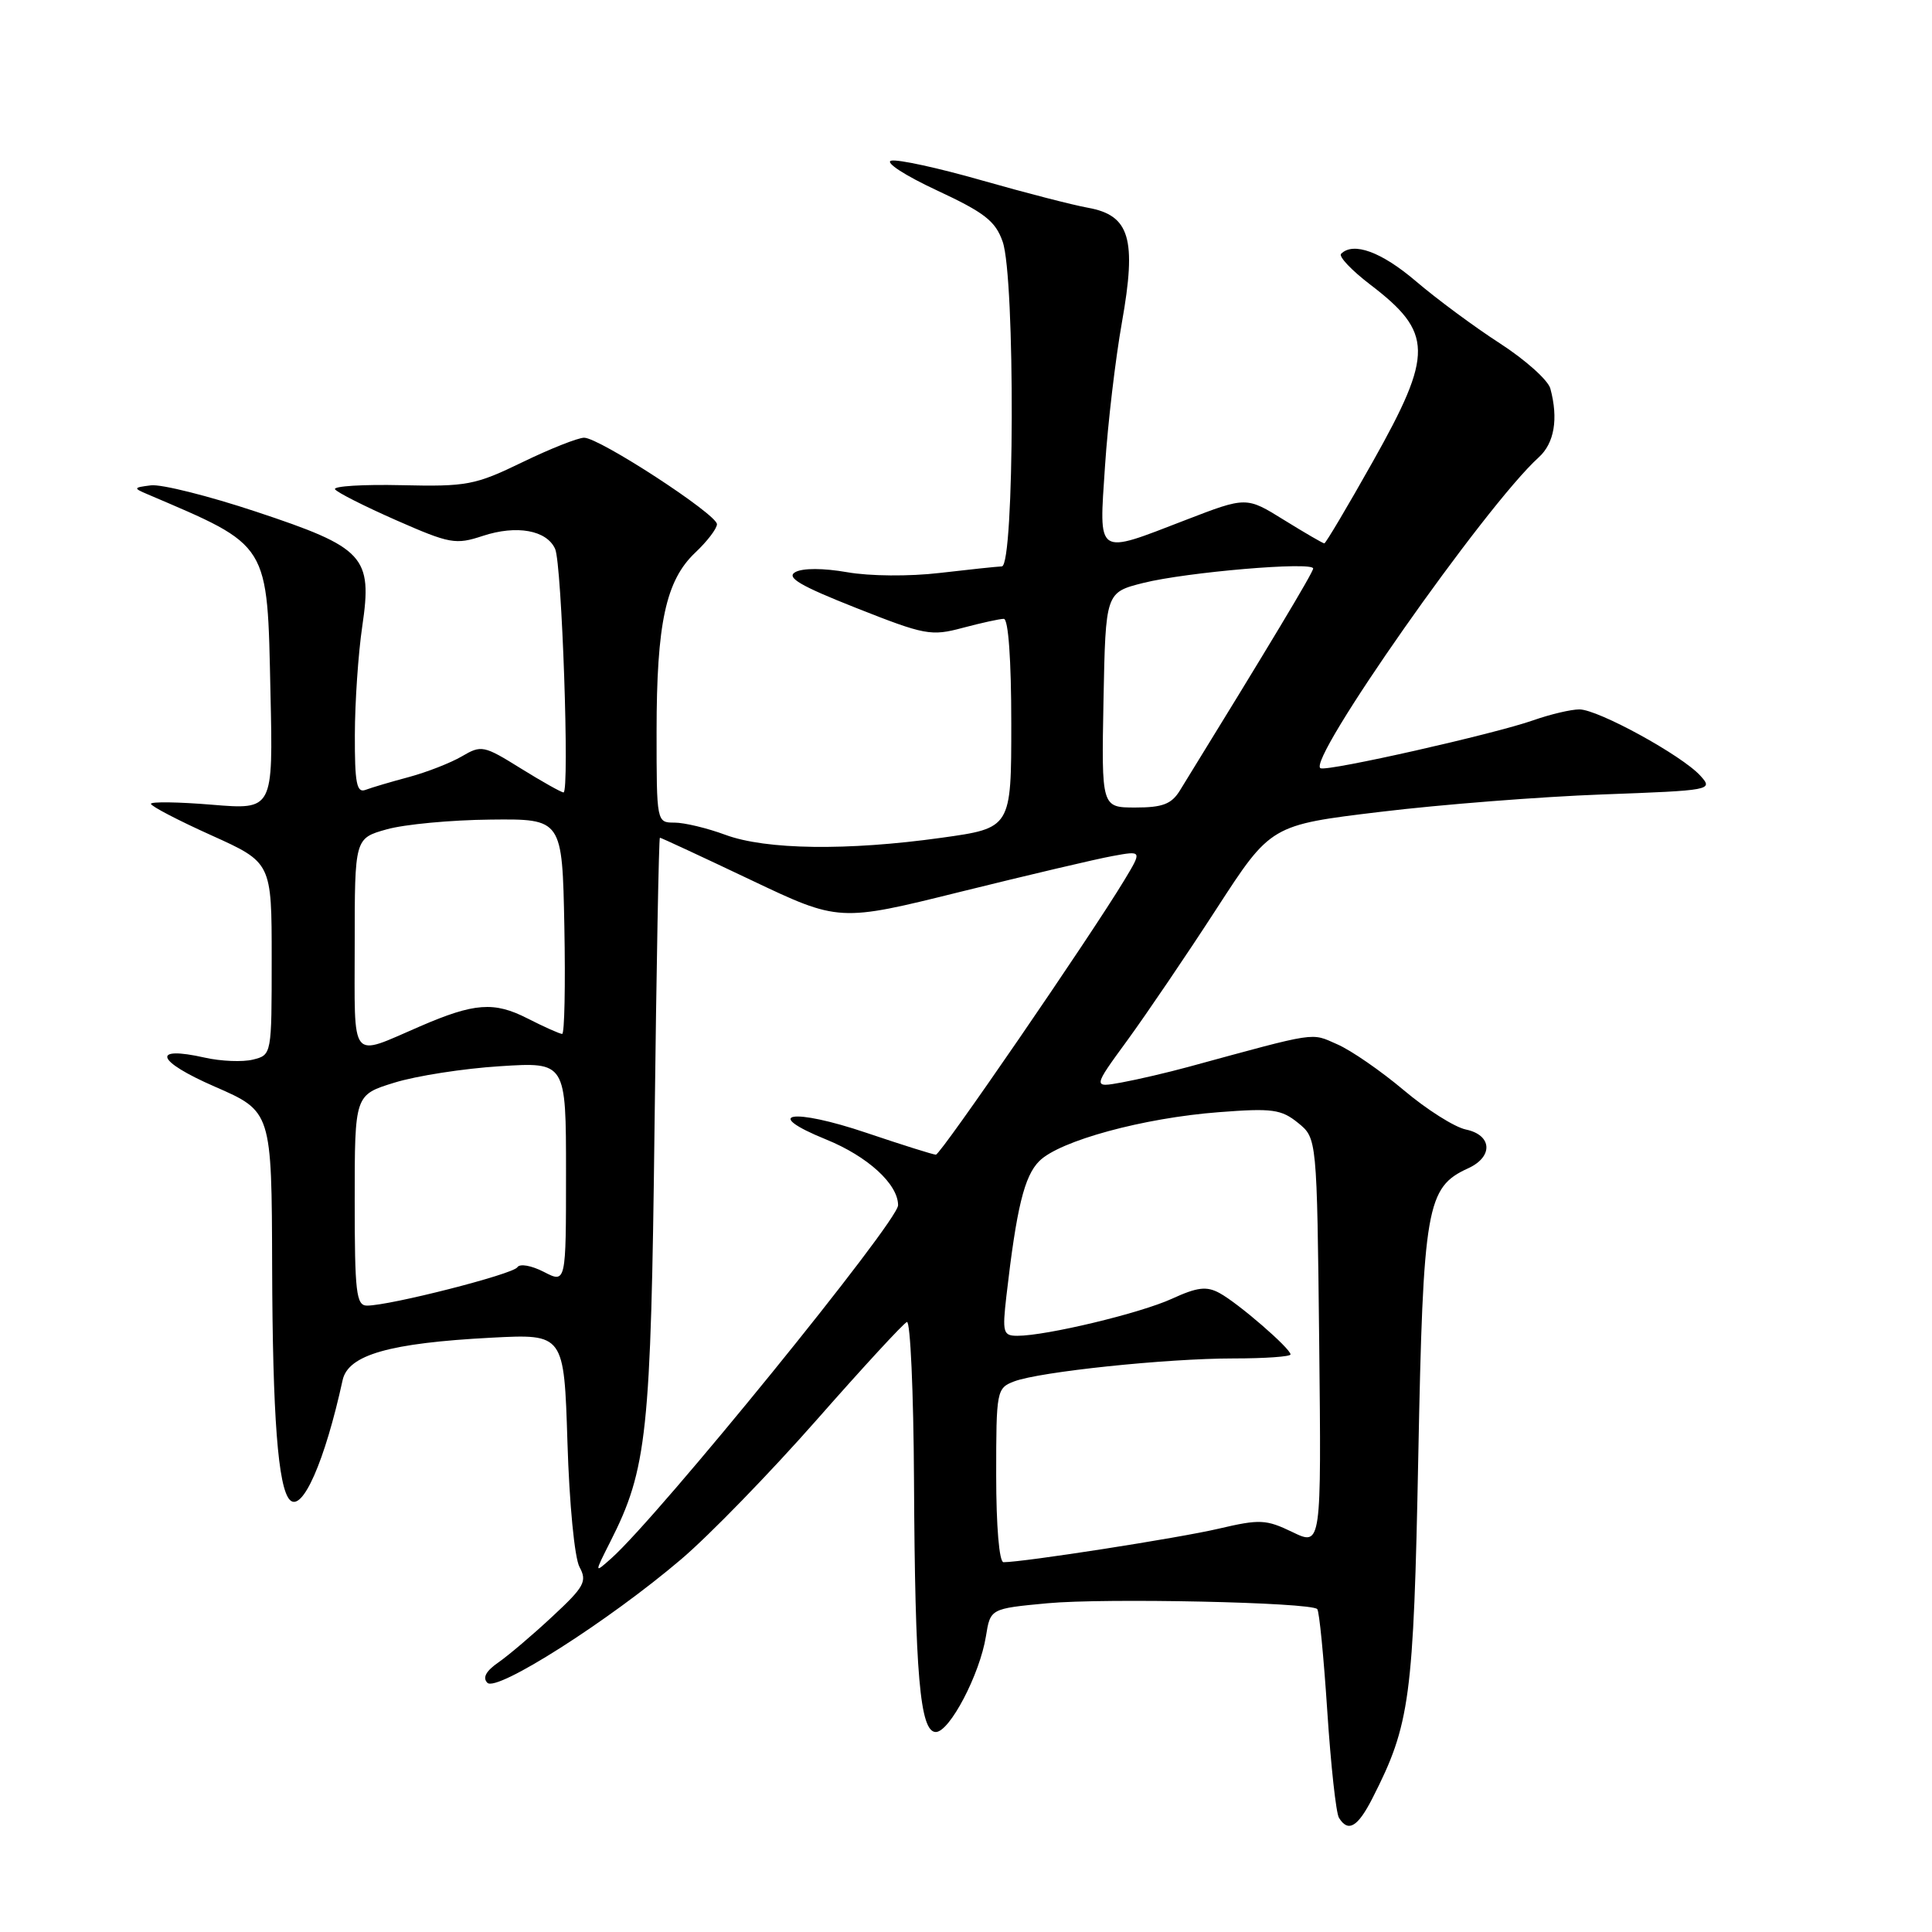 <?xml version="1.0" encoding="UTF-8" standalone="no"?>
<!DOCTYPE svg PUBLIC "-//W3C//DTD SVG 1.1//EN" "http://www.w3.org/Graphics/SVG/1.1/DTD/svg11.dtd" >
<svg xmlns="http://www.w3.org/2000/svg" xmlns:xlink="http://www.w3.org/1999/xlink" version="1.1" viewBox="0 0 256 256">
 <g >
 <path fill="currentColor"
d=" M 181.87 238.25 C 186.85 228.47 187.30 225.09 187.93 193.00 C 188.58 159.82 189.01 157.32 194.55 154.80 C 197.89 153.27 197.72 150.40 194.25 149.67 C 192.74 149.36 189.03 147.01 186.00 144.45 C 182.97 141.90 179.01 139.16 177.18 138.37 C 173.65 136.82 174.78 136.65 157.50 141.36 C 154.75 142.11 150.77 143.04 148.64 143.43 C 144.79 144.13 144.79 144.13 149.40 137.82 C 151.93 134.34 157.25 126.51 161.20 120.41 C 168.39 109.32 168.39 109.32 182.95 107.57 C 190.95 106.60 204.15 105.57 212.28 105.27 C 226.83 104.73 227.03 104.70 225.31 102.79 C 222.88 100.10 211.75 94.00 209.28 94.00 C 208.16 94.00 205.42 94.65 203.17 95.44 C 198.05 97.25 176.09 102.21 174.99 101.80 C 172.94 101.04 196.82 66.99 203.89 60.60 C 205.96 58.73 206.51 55.49 205.43 51.49 C 205.14 50.38 202.13 47.69 198.75 45.50 C 195.37 43.32 190.36 39.61 187.61 37.26 C 183.05 33.37 179.33 32.01 177.70 33.63 C 177.35 33.98 179.07 35.80 181.51 37.67 C 189.92 44.08 189.97 46.83 181.91 61.16 C 178.56 67.12 175.66 72.00 175.48 72.00 C 175.29 72.00 172.89 70.60 170.14 68.90 C 165.15 65.80 165.15 65.80 157.11 68.90 C 145.13 73.52 145.62 73.85 146.42 61.75 C 146.79 56.11 147.80 47.55 148.66 42.72 C 150.63 31.64 149.71 28.53 144.17 27.53 C 142.15 27.17 135.81 25.53 130.09 23.90 C 124.36 22.26 118.96 21.08 118.09 21.29 C 117.21 21.50 119.92 23.26 124.11 25.21 C 130.47 28.17 131.91 29.30 132.86 32.03 C 134.53 36.81 134.43 74.98 132.75 75.05 C 132.06 75.08 128.35 75.47 124.50 75.92 C 120.51 76.39 115.24 76.35 112.25 75.82 C 109.09 75.27 106.36 75.26 105.38 75.81 C 104.13 76.51 106.02 77.62 113.43 80.55 C 122.56 84.16 123.37 84.32 127.57 83.19 C 130.02 82.54 132.47 82.00 133.01 82.00 C 133.61 82.00 134.00 87.42 134.00 95.86 C 134.00 109.72 134.00 109.72 124.75 111.01 C 112.30 112.75 101.50 112.61 96.12 110.62 C 93.72 109.73 90.68 109.00 89.37 109.00 C 87.01 109.00 87.00 108.97 87.00 96.94 C 87.00 82.59 88.23 76.90 92.13 73.22 C 93.71 71.73 95.00 70.04 95.00 69.46 C 95.00 68.15 79.42 58.00 77.40 58.00 C 76.59 58.00 72.90 59.46 69.21 61.25 C 62.96 64.28 61.86 64.49 53.22 64.29 C 48.11 64.17 44.14 64.42 44.39 64.83 C 44.65 65.24 48.29 67.08 52.49 68.93 C 59.61 72.06 60.37 72.20 63.97 71.01 C 68.46 69.53 72.45 70.25 73.56 72.74 C 74.45 74.76 75.49 105.00 74.67 105.00 C 74.38 105.00 71.83 103.57 69.01 101.82 C 64.11 98.77 63.78 98.70 61.20 100.22 C 59.71 101.09 56.56 102.32 54.19 102.96 C 51.82 103.59 49.23 104.36 48.44 104.66 C 47.26 105.11 47.00 103.78 47.02 97.36 C 47.03 93.04 47.47 86.58 48.00 83.00 C 49.37 73.72 48.31 72.57 33.93 67.80 C 27.64 65.71 21.38 64.14 20.00 64.31 C 17.67 64.60 17.64 64.68 19.50 65.47 C 35.85 72.46 35.40 71.72 35.84 91.85 C 36.19 107.30 36.19 107.30 28.09 106.63 C 23.64 106.26 20.00 106.21 20.00 106.51 C 20.00 106.82 23.60 108.70 28.00 110.68 C 36.00 114.29 36.00 114.29 36.00 127.03 C 36.00 139.76 36.00 139.78 33.53 140.40 C 32.17 140.74 29.29 140.63 27.13 140.14 C 19.97 138.53 20.67 140.59 28.45 143.98 C 36.00 147.27 36.00 147.27 36.06 167.89 C 36.12 187.67 36.84 197.18 38.42 198.76 C 40.07 200.40 43.05 193.62 45.40 182.87 C 46.14 179.52 51.60 177.96 65.12 177.25 C 74.74 176.75 74.74 176.75 75.19 191.12 C 75.44 199.25 76.13 206.43 76.79 207.64 C 77.82 209.54 77.43 210.26 73.22 214.17 C 70.63 216.59 67.39 219.34 66.04 220.28 C 64.40 221.41 63.91 222.31 64.58 222.98 C 65.83 224.23 80.68 214.77 90.26 206.61 C 93.98 203.45 102.04 195.15 108.18 188.18 C 114.31 181.21 119.71 175.35 120.17 175.17 C 120.62 174.98 121.05 184.43 121.11 196.17 C 121.24 221.93 121.90 229.50 124.00 229.50 C 125.83 229.50 129.83 221.86 130.64 216.82 C 131.23 213.15 131.23 213.15 138.79 212.44 C 146.39 211.73 173.65 212.31 174.54 213.21 C 174.81 213.47 175.40 219.55 175.87 226.71 C 176.34 233.88 177.03 240.25 177.42 240.87 C 178.64 242.85 179.91 242.10 181.87 238.25 Z  M 80.87 204.28 C 85.75 194.66 86.25 189.93 86.73 149.25 C 86.98 128.21 87.30 111.00 87.44 111.00 C 87.59 111.00 92.99 113.51 99.45 116.58 C 111.19 122.16 111.19 122.16 127.34 118.15 C 136.23 115.95 145.26 113.82 147.42 113.43 C 151.34 112.71 151.34 112.71 148.99 116.61 C 144.45 124.13 124.64 153.00 124.01 153.00 C 123.66 153.00 119.53 151.70 114.82 150.11 C 104.98 146.78 100.79 147.46 109.45 150.98 C 114.97 153.22 119.00 156.90 119.00 159.70 C 119.00 161.86 87.29 200.90 80.99 206.50 C 78.74 208.50 78.74 208.50 80.87 204.28 Z  M 132.00 195.48 C 132.00 184.25 132.06 183.93 134.39 183.04 C 137.77 181.76 154.54 180.00 163.46 180.00 C 167.61 180.00 171.00 179.76 171.00 179.47 C 171.00 178.68 164.06 172.67 161.60 171.34 C 159.88 170.40 158.65 170.55 155.29 172.09 C 151.10 174.01 138.64 177.00 134.81 177.00 C 132.92 177.00 132.80 176.58 133.35 171.75 C 134.70 160.03 135.72 155.84 137.71 153.85 C 140.40 151.16 151.49 148.13 161.50 147.37 C 168.59 146.82 169.78 146.99 172.00 148.79 C 174.50 150.82 174.50 150.82 174.80 177.84 C 175.09 204.86 175.09 204.86 171.26 203.01 C 167.75 201.32 166.94 201.28 161.47 202.56 C 156.25 203.79 135.62 207.00 132.97 207.00 C 132.40 207.00 132.00 202.22 132.00 195.48 Z  M 47.00 159.04 C 47.00 145.08 47.00 145.08 52.25 143.46 C 55.14 142.56 61.44 141.58 66.25 141.28 C 75.00 140.72 75.00 140.72 75.00 155.39 C 75.00 170.05 75.00 170.05 72.06 168.53 C 70.40 167.68 68.87 167.41 68.55 167.92 C 67.98 168.84 51.67 173.00 48.63 173.00 C 47.20 173.00 47.00 171.26 47.00 159.04 Z  M 47.00 125.11 C 47.00 111.08 47.00 111.08 51.25 109.89 C 53.59 109.23 59.77 108.65 65.00 108.60 C 74.50 108.50 74.50 108.50 74.78 122.75 C 74.93 130.59 74.80 137.00 74.49 137.00 C 74.18 137.00 72.10 136.07 69.88 134.94 C 65.47 132.69 62.86 132.88 55.65 136.00 C 46.25 140.05 47.00 140.99 47.00 125.11 Z  M 146.22 92.75 C 146.50 78.50 146.50 78.50 151.50 77.24 C 157.22 75.81 174.00 74.38 174.00 75.33 C 174.00 75.85 168.16 85.57 156.34 104.75 C 155.23 106.55 154.04 107.00 150.45 107.00 C 145.95 107.00 145.95 107.00 146.22 92.75 Z "/>
</g>
</svg>
